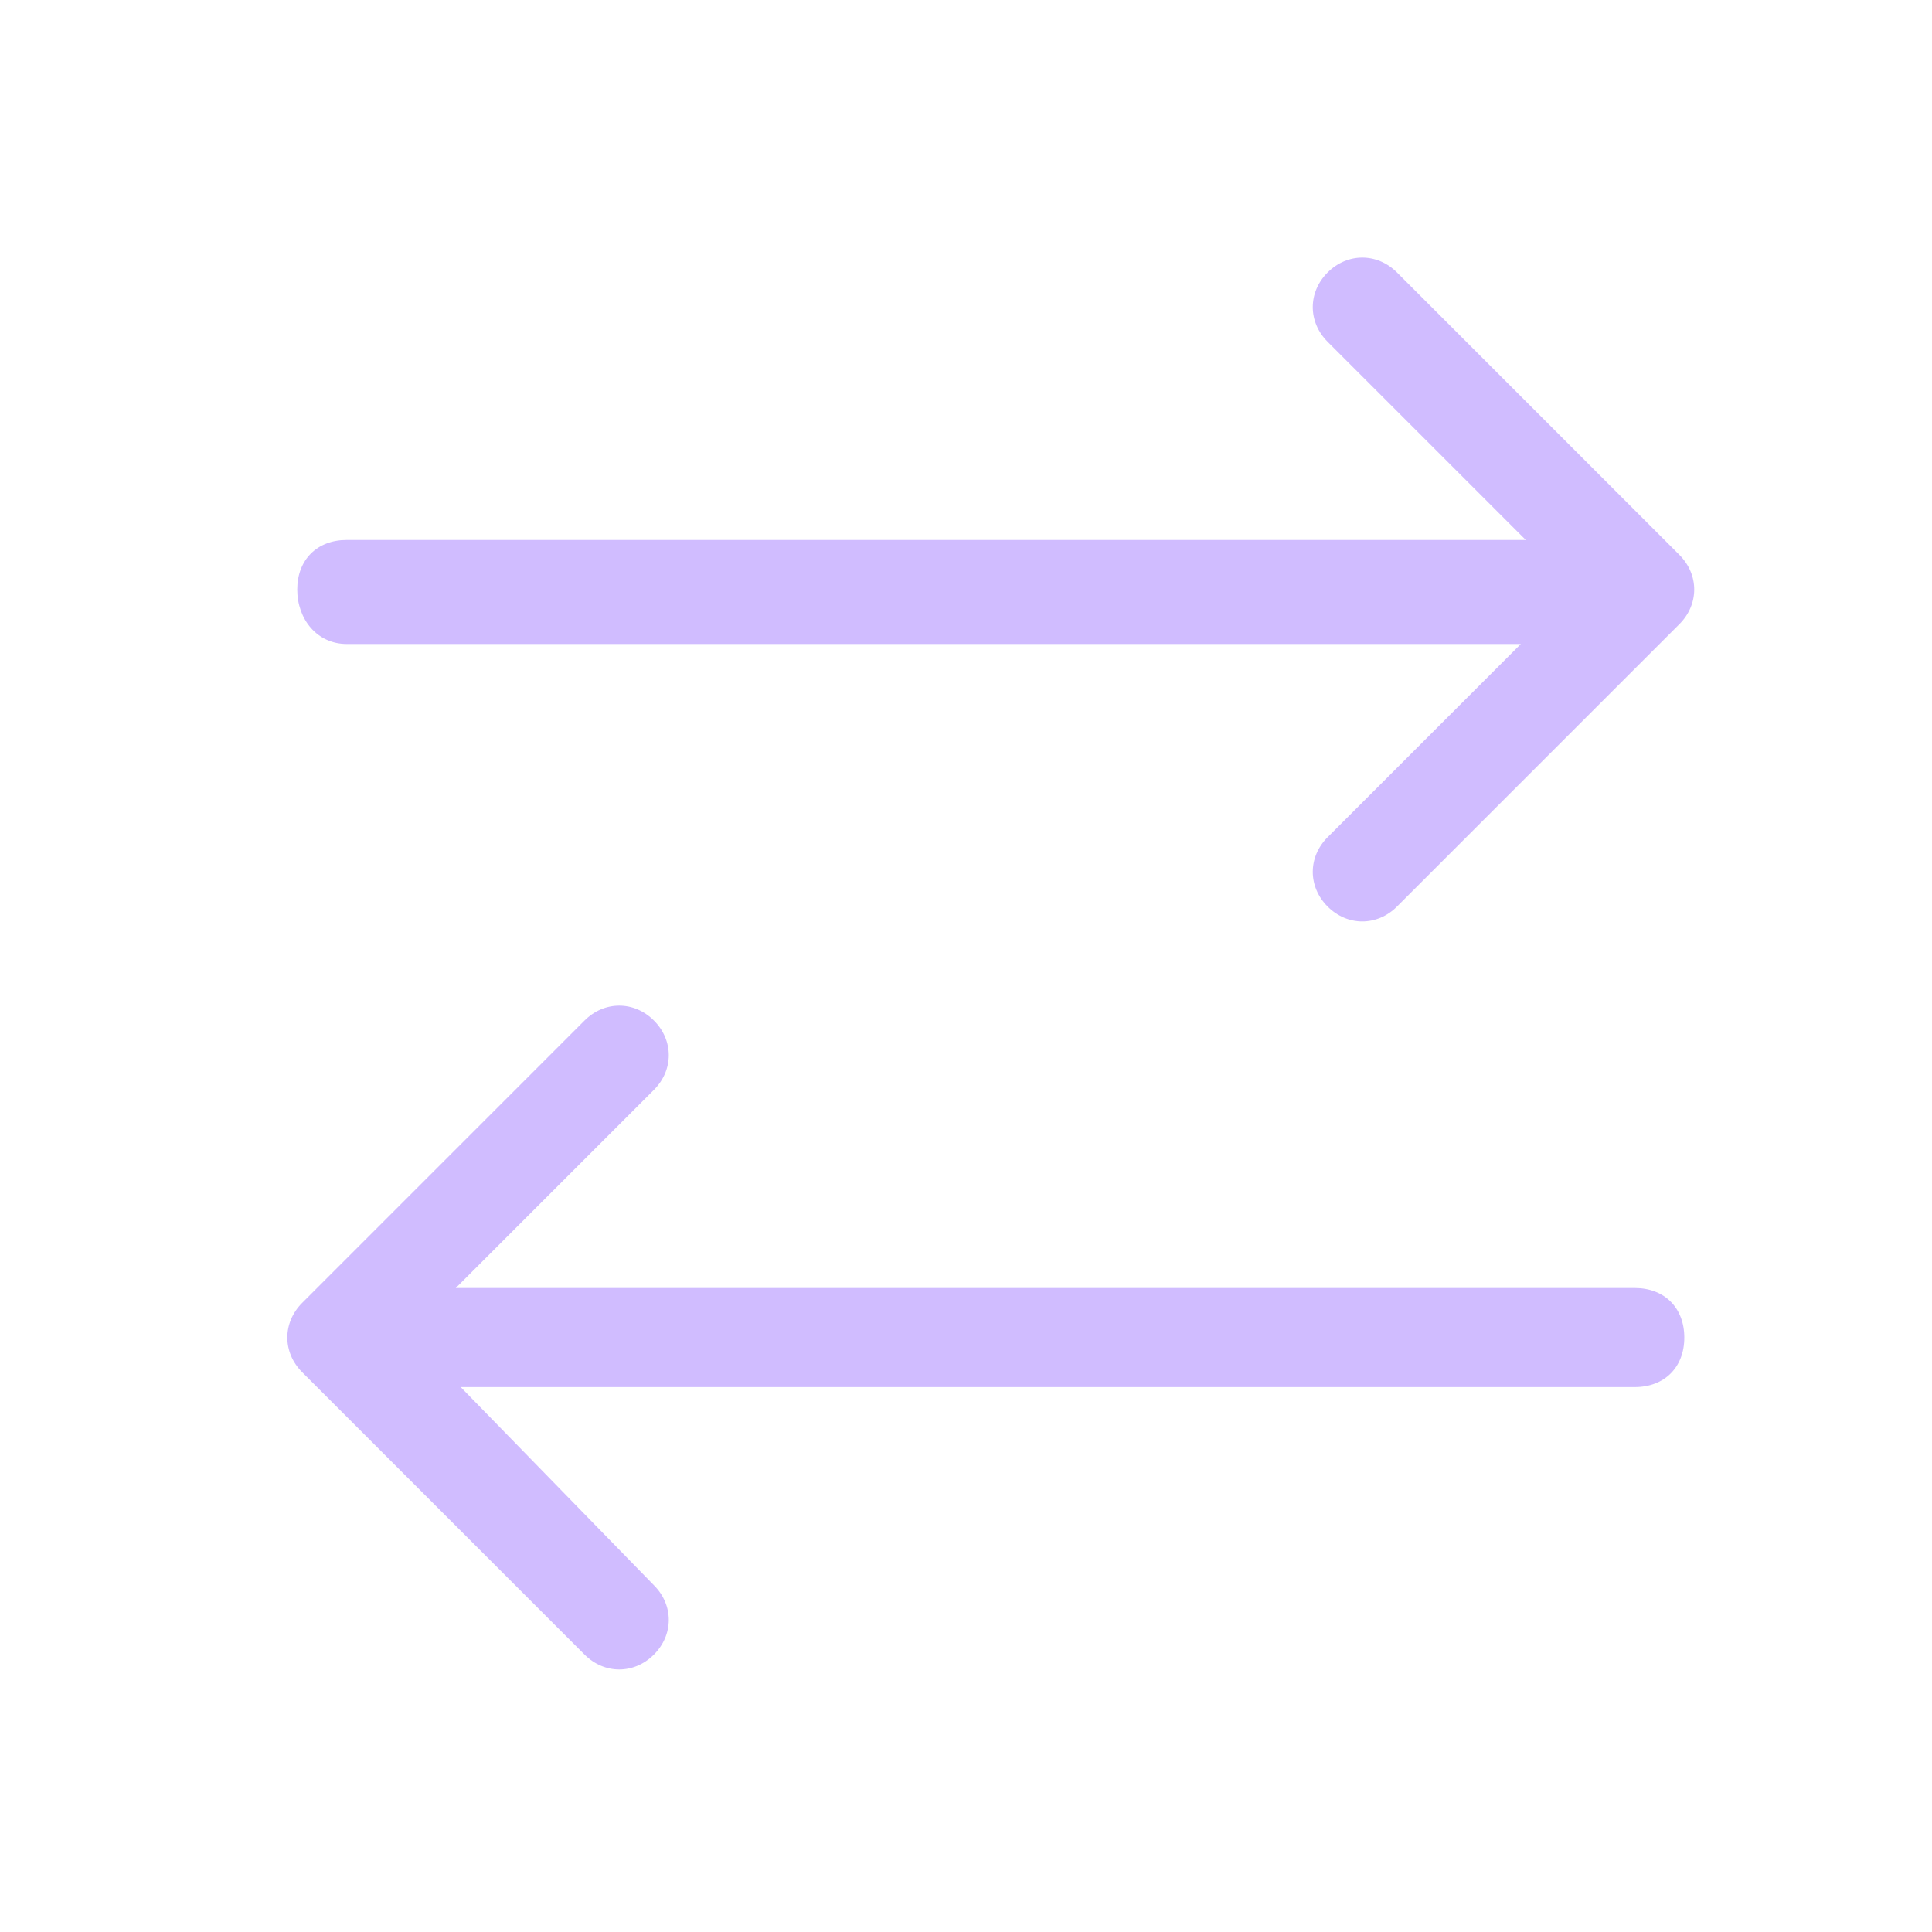 <svg width="39" height="39" viewBox="0 0 39 39" fill="none" xmlns="http://www.w3.org/2000/svg">
<path fill-rule="evenodd" clip-rule="evenodd" d="M30.7 13H7C6.4 13 6 12.5 6 11.9C6 11.3 6.4 10.9 7 10.9H30.8L26.8 6.9C26.4 6.5 26.4 5.9 26.8 5.5C27.2 5.1 27.8 5.1 28.2 5.5L33.9 11.2C34.3 11.6 34.3 12.2 33.9 12.6L28.2 18.3C27.8 18.7 27.2 18.7 26.8 18.3C26.4 17.9 26.4 17.3 26.8 16.9L30.7 13ZM9.2 26H33C33.6 26 34 26.4 34 27C34 27.6 33.6 28 33 28H9.3L13.2 32C13.6 32.4 13.6 33 13.2 33.4C12.8 33.8 12.2 33.8 11.8 33.4L6.1 27.7C5.7 27.3 5.7 26.7 6.1 26.3L11.8 20.6C12.2 20.2 12.8 20.2 13.2 20.6C13.6 21 13.6 21.6 13.2 22L9.2 26Z" fill="#D0BCff"/>
</svg>
